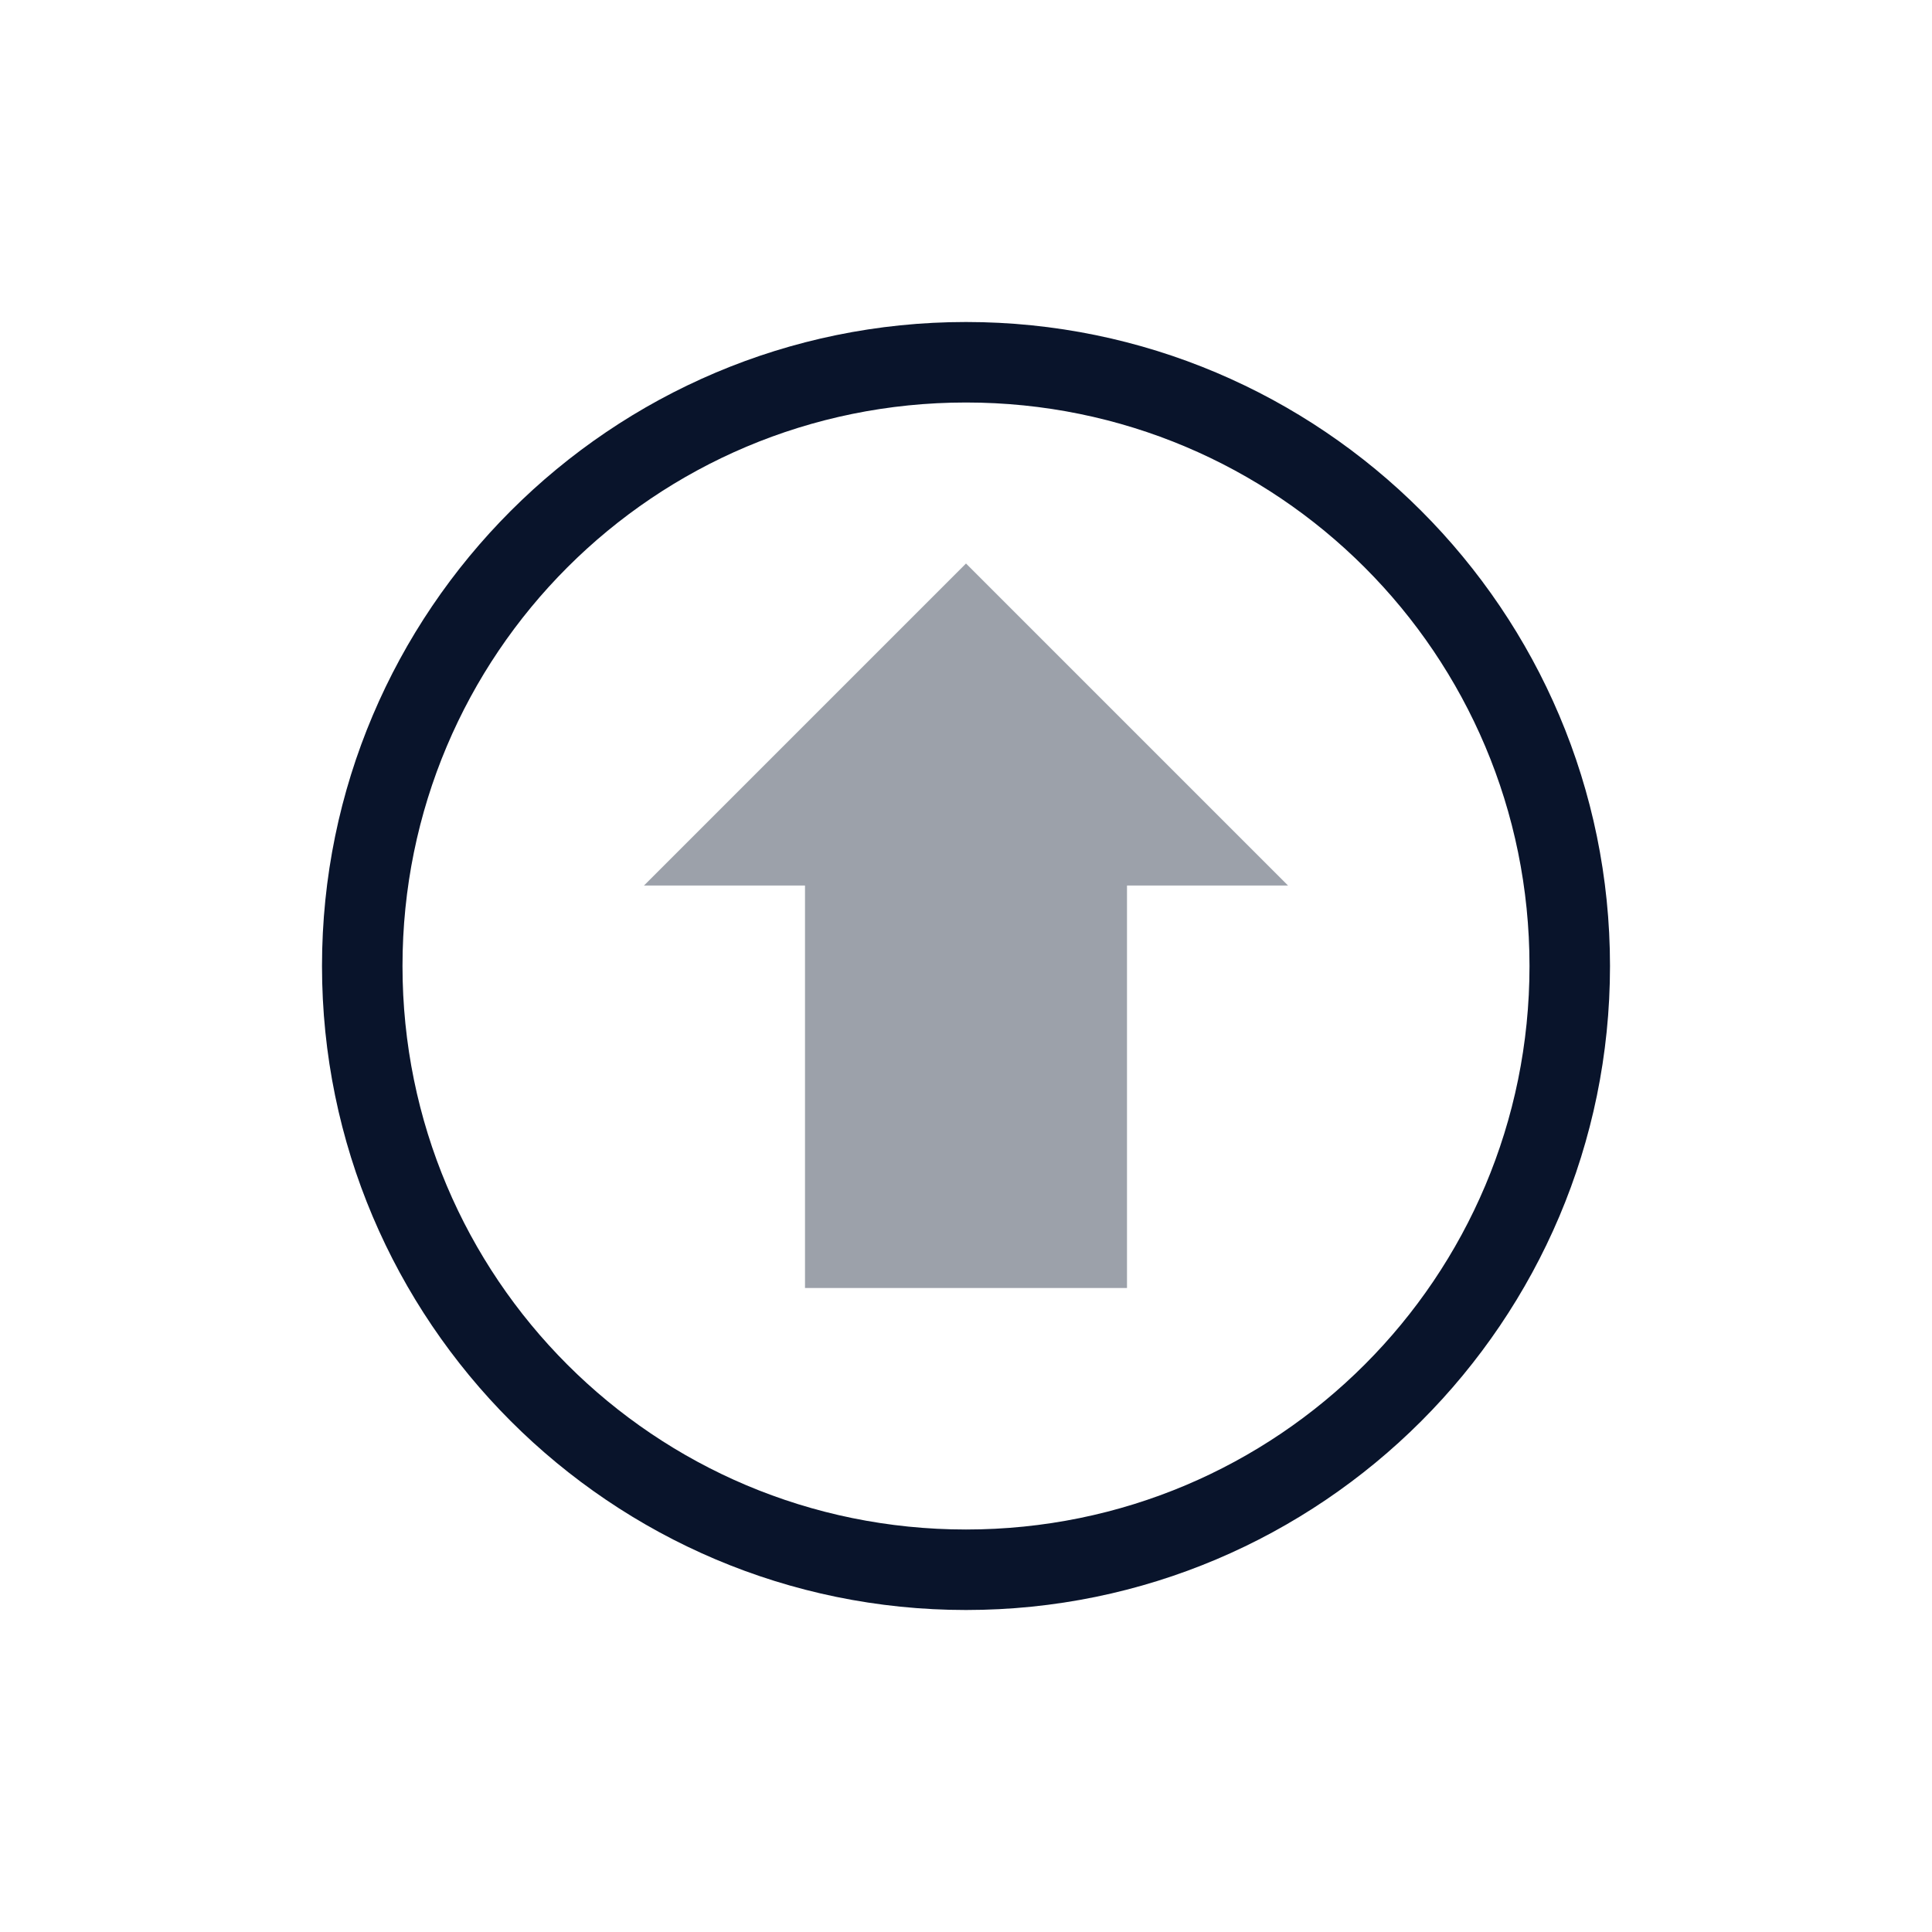 <svg xmlns="http://www.w3.org/2000/svg" viewBox="0 0 24 24">
 <path d="m12 7-4 4h2v5h4v-5h2z" color="#f2f2f2" fill="#09142b" opacity=".4" />
 <path d="m12 4c-4.412 0-8 3.588-8 8s3.588 8 8 8 8-3.588 8-8-3.588-8-8-8zm0 1c3.872 0 7 3.128 7 7s-3.128 7-7 7-7-3.128-7-7 3.128-7 7-7z" color-rendering="auto" fill="#09142b" image-rendering="auto" shape-rendering="auto" />
</svg>